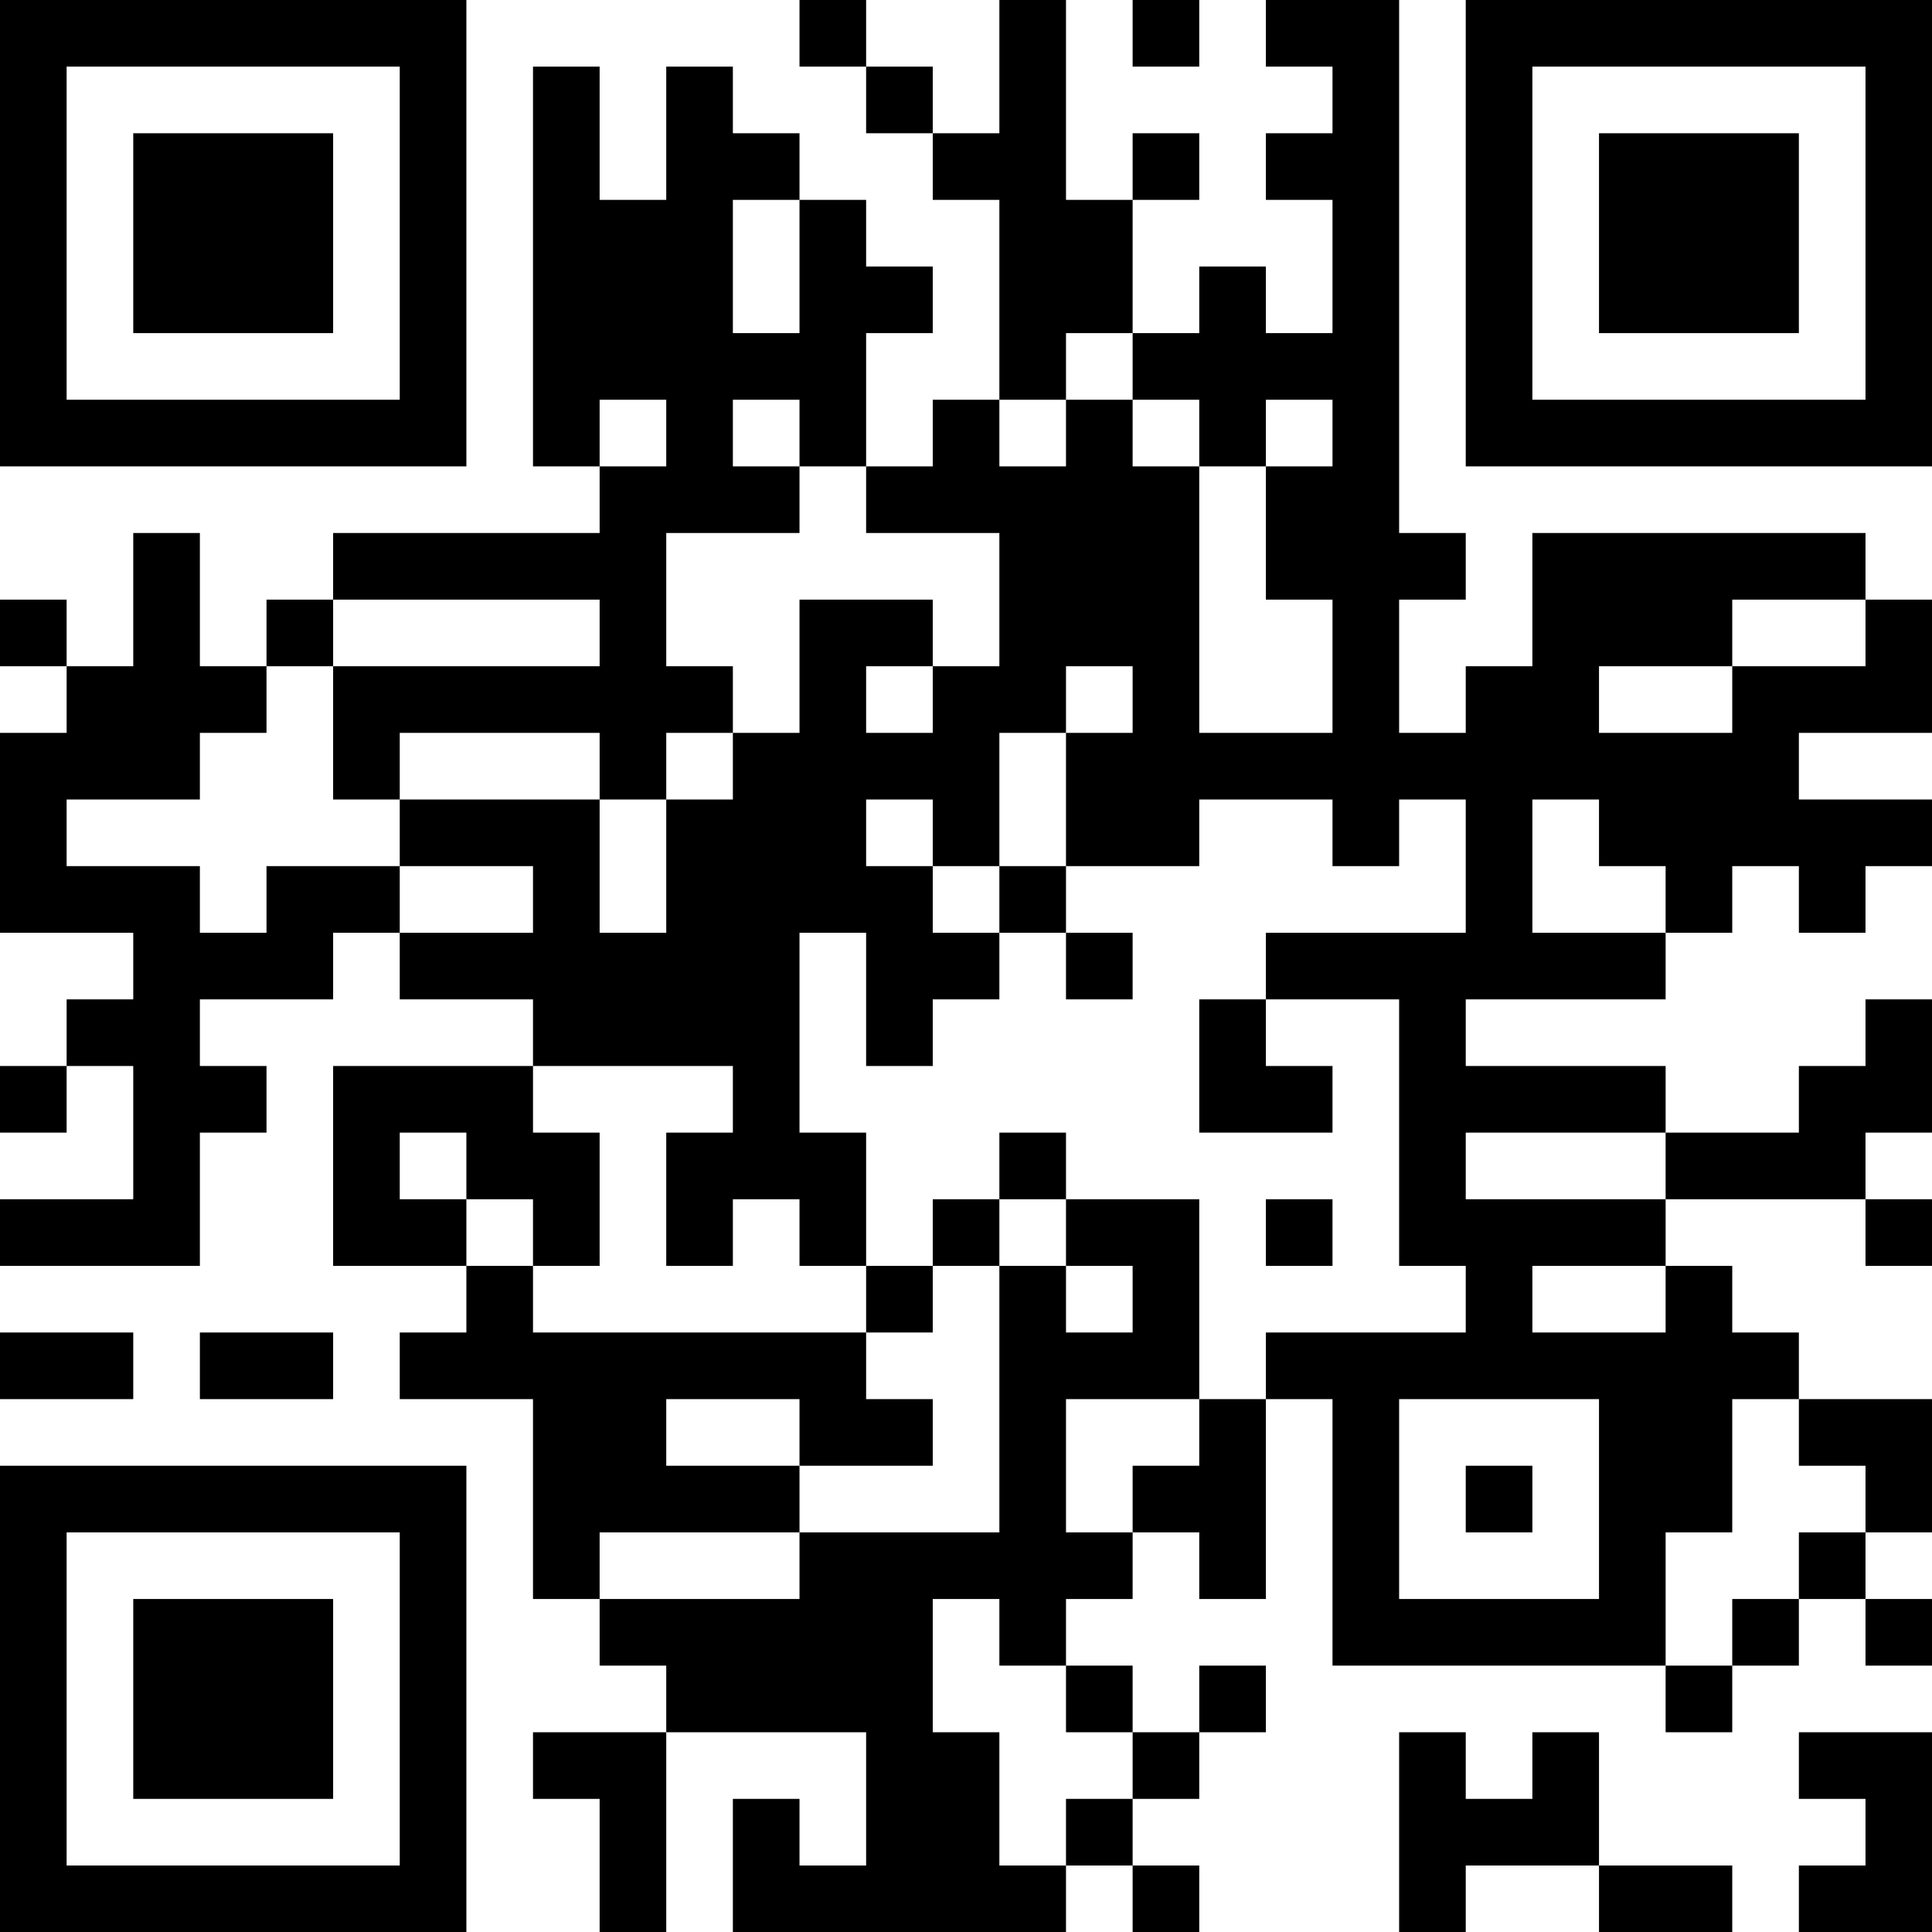 <?xml version="1.0" encoding="UTF-8"?>
<svg xmlns="http://www.w3.org/2000/svg" version="1.1" width="200" height="200" viewBox="0 0 200 200"><rect x="0" y="0" width="200" height="200" fill="#ffffff"/><g transform="scale(6.897)"><g transform="translate(0,0)"><path fill-rule="evenodd" d="M12 0L12 1L13 1L13 2L14 2L14 3L15 3L15 6L14 6L14 7L13 7L13 5L14 5L14 4L13 4L13 3L12 3L12 2L11 2L11 1L10 1L10 3L9 3L9 1L8 1L8 7L9 7L9 8L5 8L5 9L4 9L4 10L3 10L3 8L2 8L2 10L1 10L1 9L0 9L0 10L1 10L1 11L0 11L0 14L2 14L2 15L1 15L1 16L0 16L0 17L1 17L1 16L2 16L2 18L0 18L0 19L3 19L3 17L4 17L4 16L3 16L3 15L5 15L5 14L6 14L6 15L8 15L8 16L5 16L5 19L7 19L7 20L6 20L6 21L8 21L8 24L9 24L9 25L10 25L10 26L8 26L8 27L9 27L9 29L10 29L10 26L13 26L13 28L12 28L12 27L11 27L11 29L16 29L16 28L17 28L17 29L18 29L18 28L17 28L17 27L18 27L18 26L19 26L19 25L18 25L18 26L17 26L17 25L16 25L16 24L17 24L17 23L18 23L18 24L19 24L19 21L20 21L20 25L25 25L25 26L26 26L26 25L27 25L27 24L28 24L28 25L29 25L29 24L28 24L28 23L29 23L29 21L27 21L27 20L26 20L26 19L25 19L25 18L28 18L28 19L29 19L29 18L28 18L28 17L29 17L29 15L28 15L28 16L27 16L27 17L25 17L25 16L22 16L22 15L25 15L25 14L26 14L26 13L27 13L27 14L28 14L28 13L29 13L29 12L27 12L27 11L29 11L29 9L28 9L28 8L23 8L23 10L22 10L22 11L21 11L21 9L22 9L22 8L21 8L21 0L19 0L19 1L20 1L20 2L19 2L19 3L20 3L20 5L19 5L19 4L18 4L18 5L17 5L17 3L18 3L18 2L17 2L17 3L16 3L16 0L15 0L15 2L14 2L14 1L13 1L13 0ZM17 0L17 1L18 1L18 0ZM11 3L11 5L12 5L12 3ZM16 5L16 6L15 6L15 7L16 7L16 6L17 6L17 7L18 7L18 11L20 11L20 9L19 9L19 7L20 7L20 6L19 6L19 7L18 7L18 6L17 6L17 5ZM9 6L9 7L10 7L10 6ZM11 6L11 7L12 7L12 8L10 8L10 10L11 10L11 11L10 11L10 12L9 12L9 11L6 11L6 12L5 12L5 10L9 10L9 9L5 9L5 10L4 10L4 11L3 11L3 12L1 12L1 13L3 13L3 14L4 14L4 13L6 13L6 14L8 14L8 13L6 13L6 12L9 12L9 14L10 14L10 12L11 12L11 11L12 11L12 9L14 9L14 10L13 10L13 11L14 11L14 10L15 10L15 8L13 8L13 7L12 7L12 6ZM26 9L26 10L24 10L24 11L26 11L26 10L28 10L28 9ZM16 10L16 11L15 11L15 13L14 13L14 12L13 12L13 13L14 13L14 14L15 14L15 15L14 15L14 16L13 16L13 14L12 14L12 17L13 17L13 19L12 19L12 18L11 18L11 19L10 19L10 17L11 17L11 16L8 16L8 17L9 17L9 19L8 19L8 18L7 18L7 17L6 17L6 18L7 18L7 19L8 19L8 20L13 20L13 21L14 21L14 22L12 22L12 21L10 21L10 22L12 22L12 23L9 23L9 24L12 24L12 23L15 23L15 19L16 19L16 20L17 20L17 19L16 19L16 18L18 18L18 21L16 21L16 23L17 23L17 22L18 22L18 21L19 21L19 20L22 20L22 19L21 19L21 15L19 15L19 14L22 14L22 12L21 12L21 13L20 13L20 12L18 12L18 13L16 13L16 11L17 11L17 10ZM23 12L23 14L25 14L25 13L24 13L24 12ZM15 13L15 14L16 14L16 15L17 15L17 14L16 14L16 13ZM18 15L18 17L20 17L20 16L19 16L19 15ZM15 17L15 18L14 18L14 19L13 19L13 20L14 20L14 19L15 19L15 18L16 18L16 17ZM22 17L22 18L25 18L25 17ZM19 18L19 19L20 19L20 18ZM23 19L23 20L25 20L25 19ZM0 20L0 21L2 21L2 20ZM3 20L3 21L5 21L5 20ZM21 21L21 24L24 24L24 21ZM26 21L26 23L25 23L25 25L26 25L26 24L27 24L27 23L28 23L28 22L27 22L27 21ZM22 22L22 23L23 23L23 22ZM14 24L14 26L15 26L15 28L16 28L16 27L17 27L17 26L16 26L16 25L15 25L15 24ZM21 26L21 29L22 29L22 28L24 28L24 29L26 29L26 28L24 28L24 26L23 26L23 27L22 27L22 26ZM27 26L27 27L28 27L28 28L27 28L27 29L29 29L29 26ZM0 0L0 7L7 7L7 0ZM1 1L1 6L6 6L6 1ZM2 2L2 5L5 5L5 2ZM22 0L22 7L29 7L29 0ZM23 1L23 6L28 6L28 1ZM24 2L24 5L27 5L27 2ZM0 22L0 29L7 29L7 22ZM1 23L1 28L6 28L6 23ZM2 24L2 27L5 27L5 24Z" fill="#000000"/></g></g></svg>
